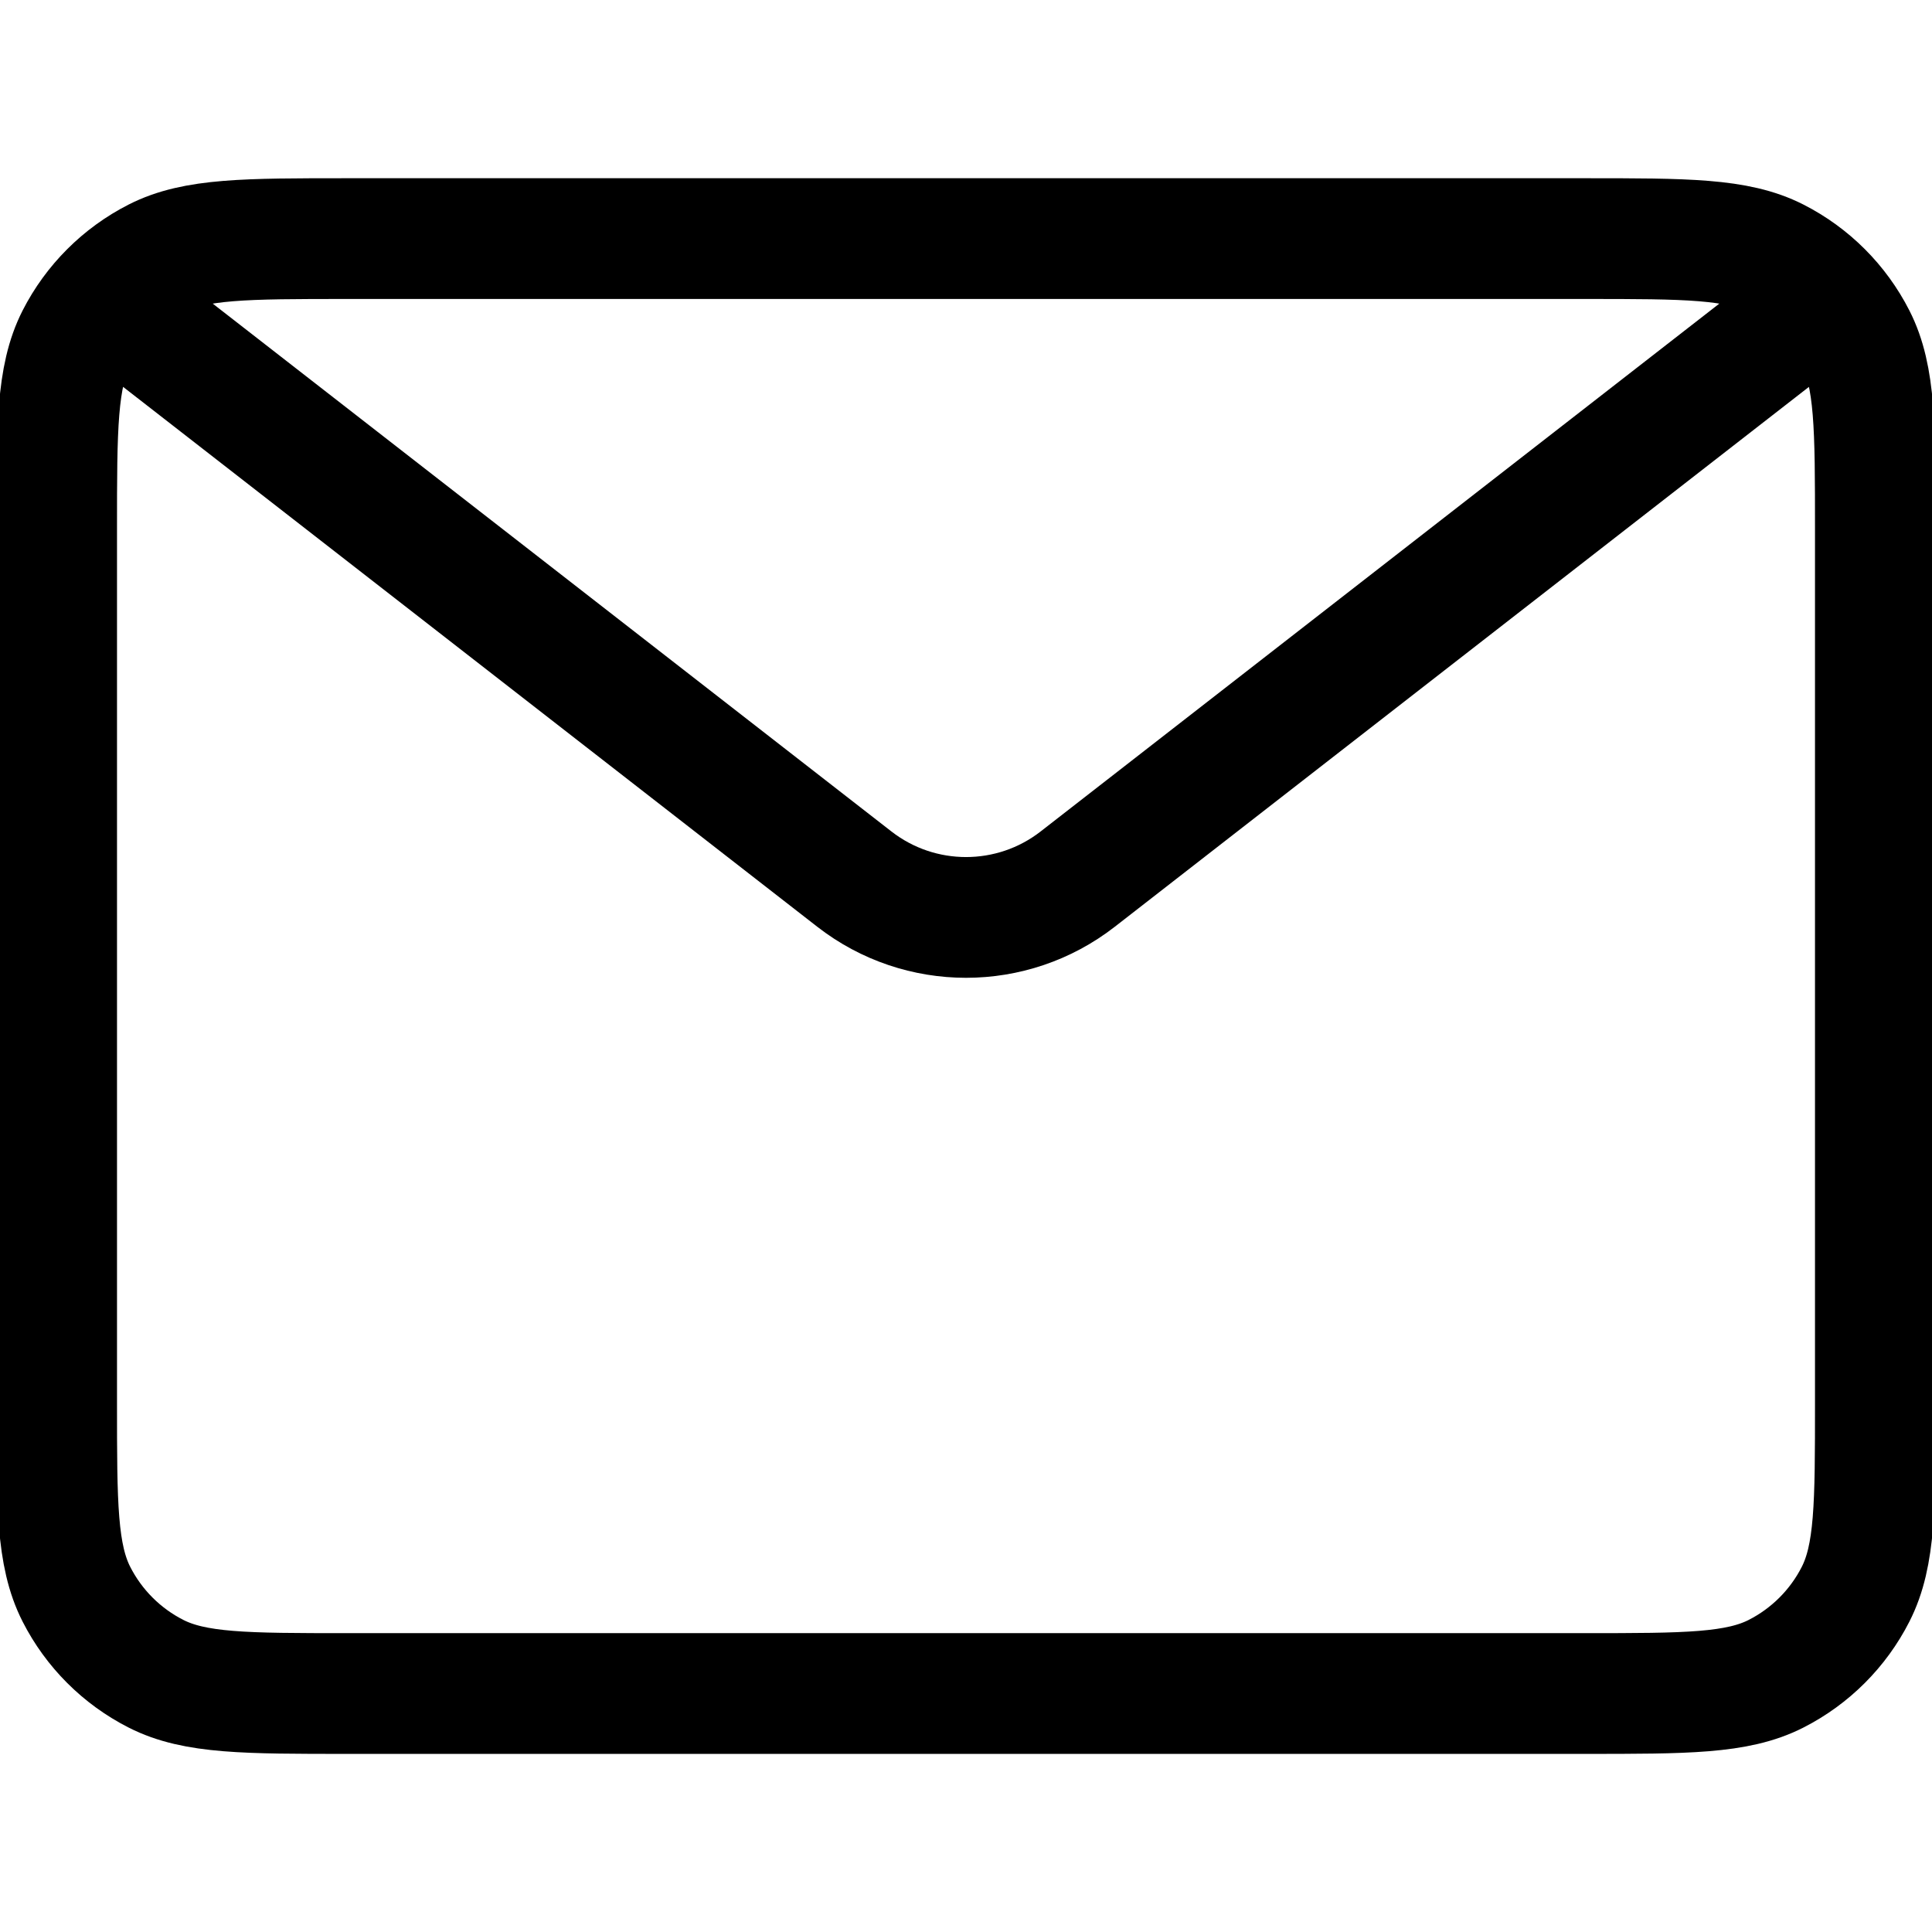 <!-- Generated by IcoMoon.io -->
<svg version="1.1" xmlns="http://www.w3.org/2000/svg" width="32" height="32" viewBox="0 0 32 32">
<title>mail</title>
<path fill="none" stroke-linejoin="miter" stroke-linecap="butt" stroke-miterlimit="4" stroke-width="2" stroke="#000" d="M2.444 5.456l11.707 9.105c1.088 0.846 2.611 0.846 3.699 0l11.707-9.105M5.758 28.050h20.485c1.687 0 2.531 0 3.175-0.328 0.567-0.289 1.028-0.75 1.316-1.316 0.328-0.644 0.328-1.488 0.328-3.175v-14.46c0-1.687 0-2.531-0.328-3.175-0.289-0.567-0.75-1.028-1.316-1.316-0.644-0.328-1.488-0.328-3.175-0.328h-20.485c-1.687 0-2.531 0-3.175 0.328-0.567 0.289-1.028 0.75-1.317 1.316-0.328 0.644-0.328 1.488-0.328 3.175v14.46c0 1.687 0 2.531 0.328 3.175 0.289 0.567 0.75 1.028 1.317 1.316 0.644 0.328 1.488 0.328 3.175 0.328z"></path>
</svg>
